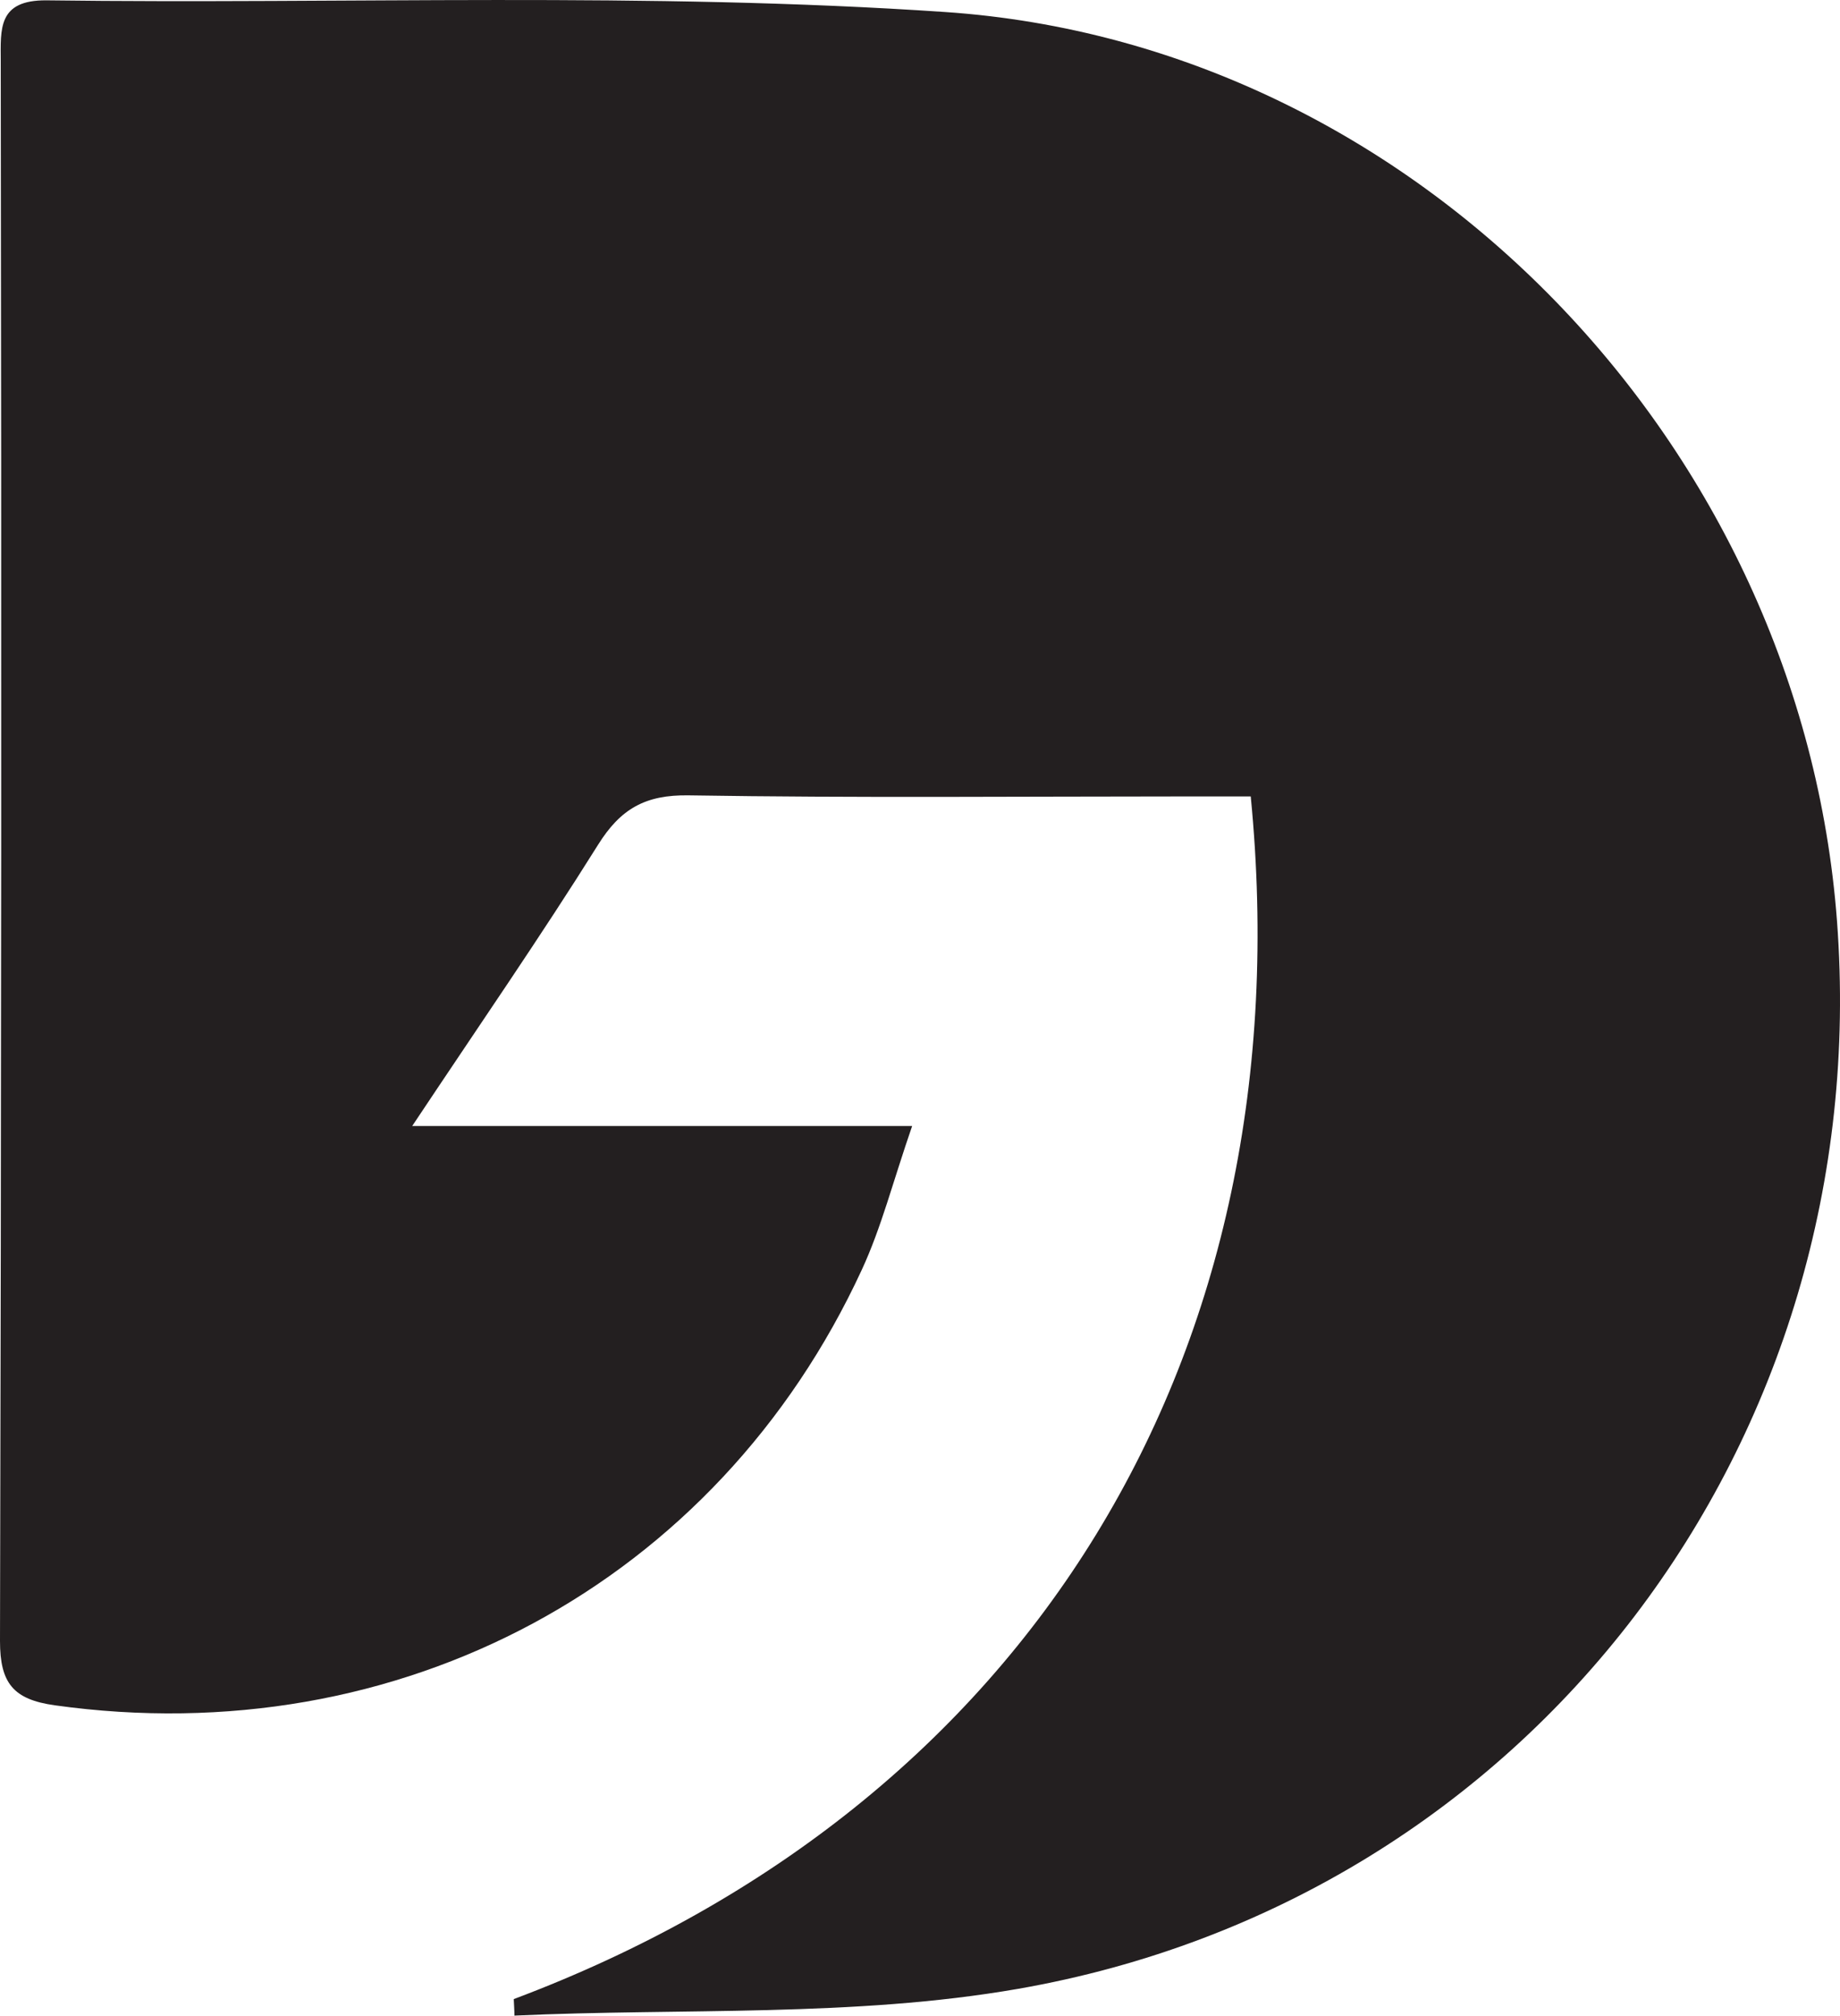 <svg xmlns="http://www.w3.org/2000/svg" viewBox="0 0 275.41 301.62"><defs><style>.cls-1{fill:#231f20;}</style></defs><g id="Layer_2" data-name="Layer 2"><g id="Layer_1-2" data-name="Layer 1"><path class="cls-1" d="M76.9,299.1c77.22-29,118.48-96.42,110.31-179.94h-9.32c-24.93,0-49.87.24-74.8-.16-6.49-.11-10.21,2-13.59,7.42-8.59,13.72-17.82,27.05-27.8,42.05h74.83c-2.85,8.24-4.59,15.15-7.53,21.5-21.72,47-69.26,72.39-120.82,65.17C2,254.27,0,251.84,0,245.54Q.3,127.36.11,9.18C.1,4.34-.36,0,6.94.05,51.8.63,96.81-1.24,141.49,1.8c70.71,4.81,128.13,65,133.47,136,5.85,77.76-45.83,146.39-122.6,159.77-24.61,4.28-50.21,2.85-75.36,4C77,300.78,76.93,299.94,76.9,299.1Z"/></g></g></svg>